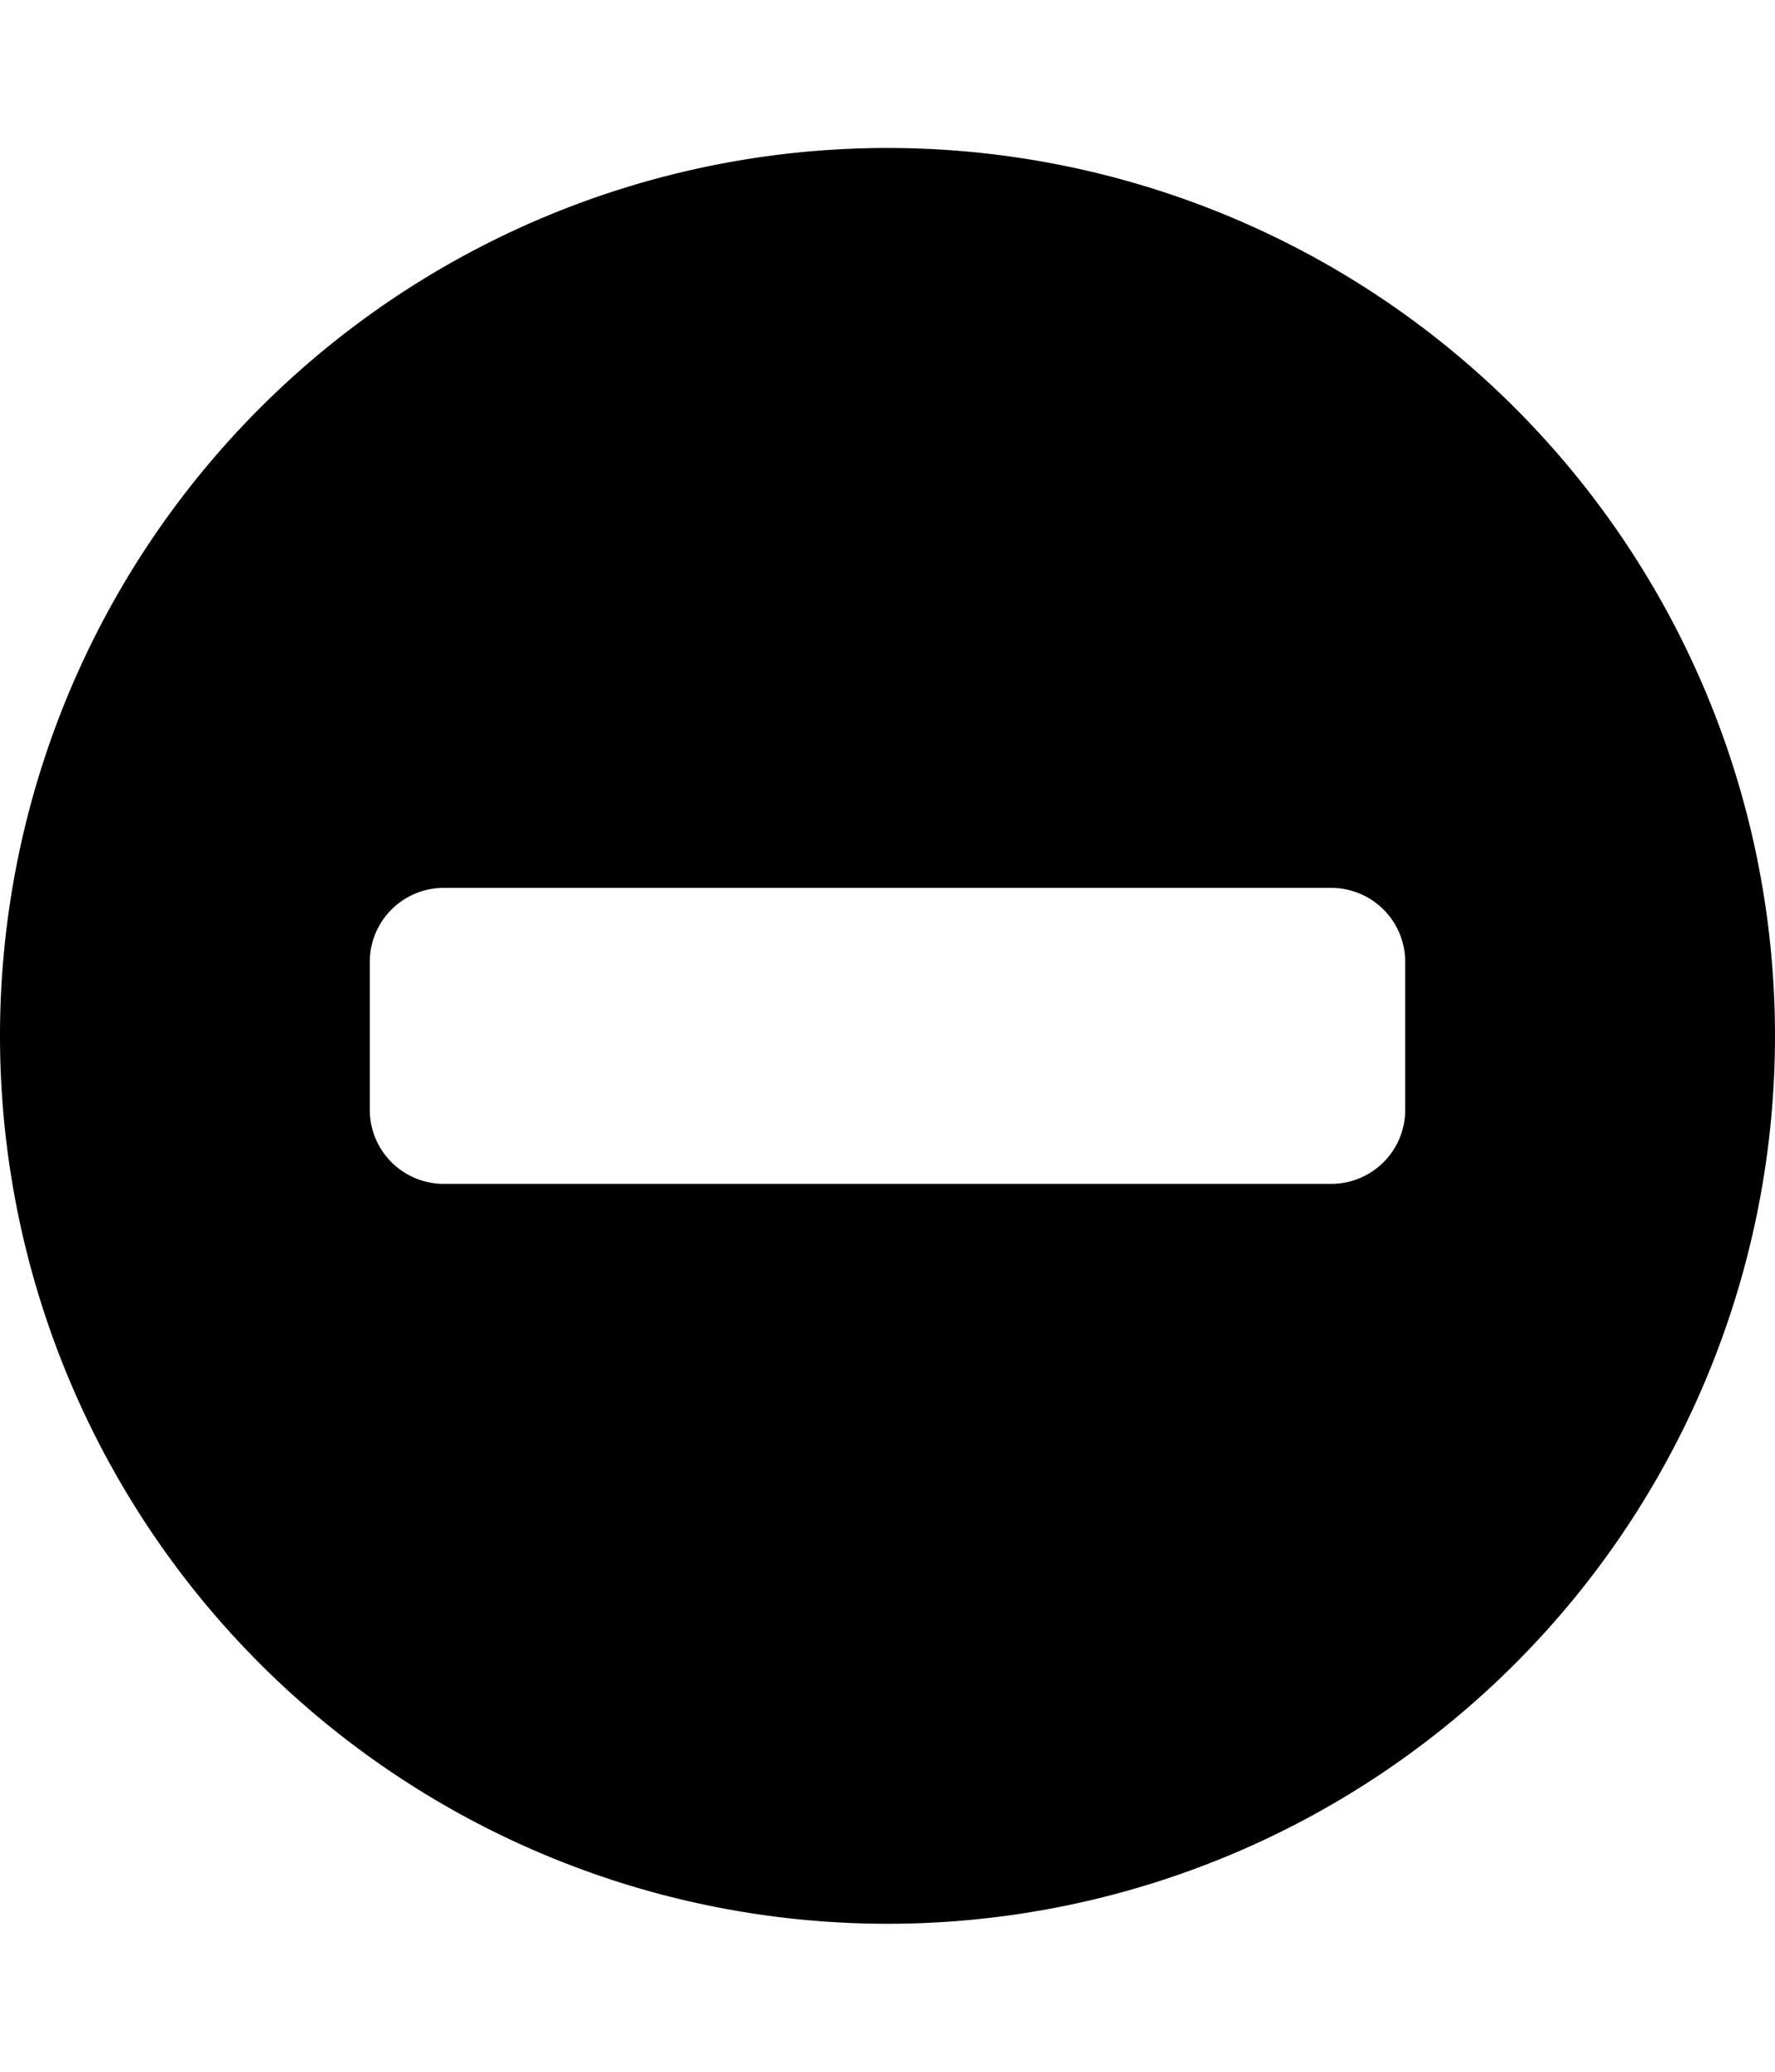 <svg xmlns="http://www.w3.org/2000/svg" viewBox="0 0 24 28" id="icon"><path d="M19 15v-2a1 1 0 0 0-1-1H6a1 1 0 0 0-1 1v2a1 1 0 0 0 1 1h12a1 1 0 0 0 1-1zm5-1a12 12 0 1 1-24 0 12 12 0 0 1 24 0z"/></svg>